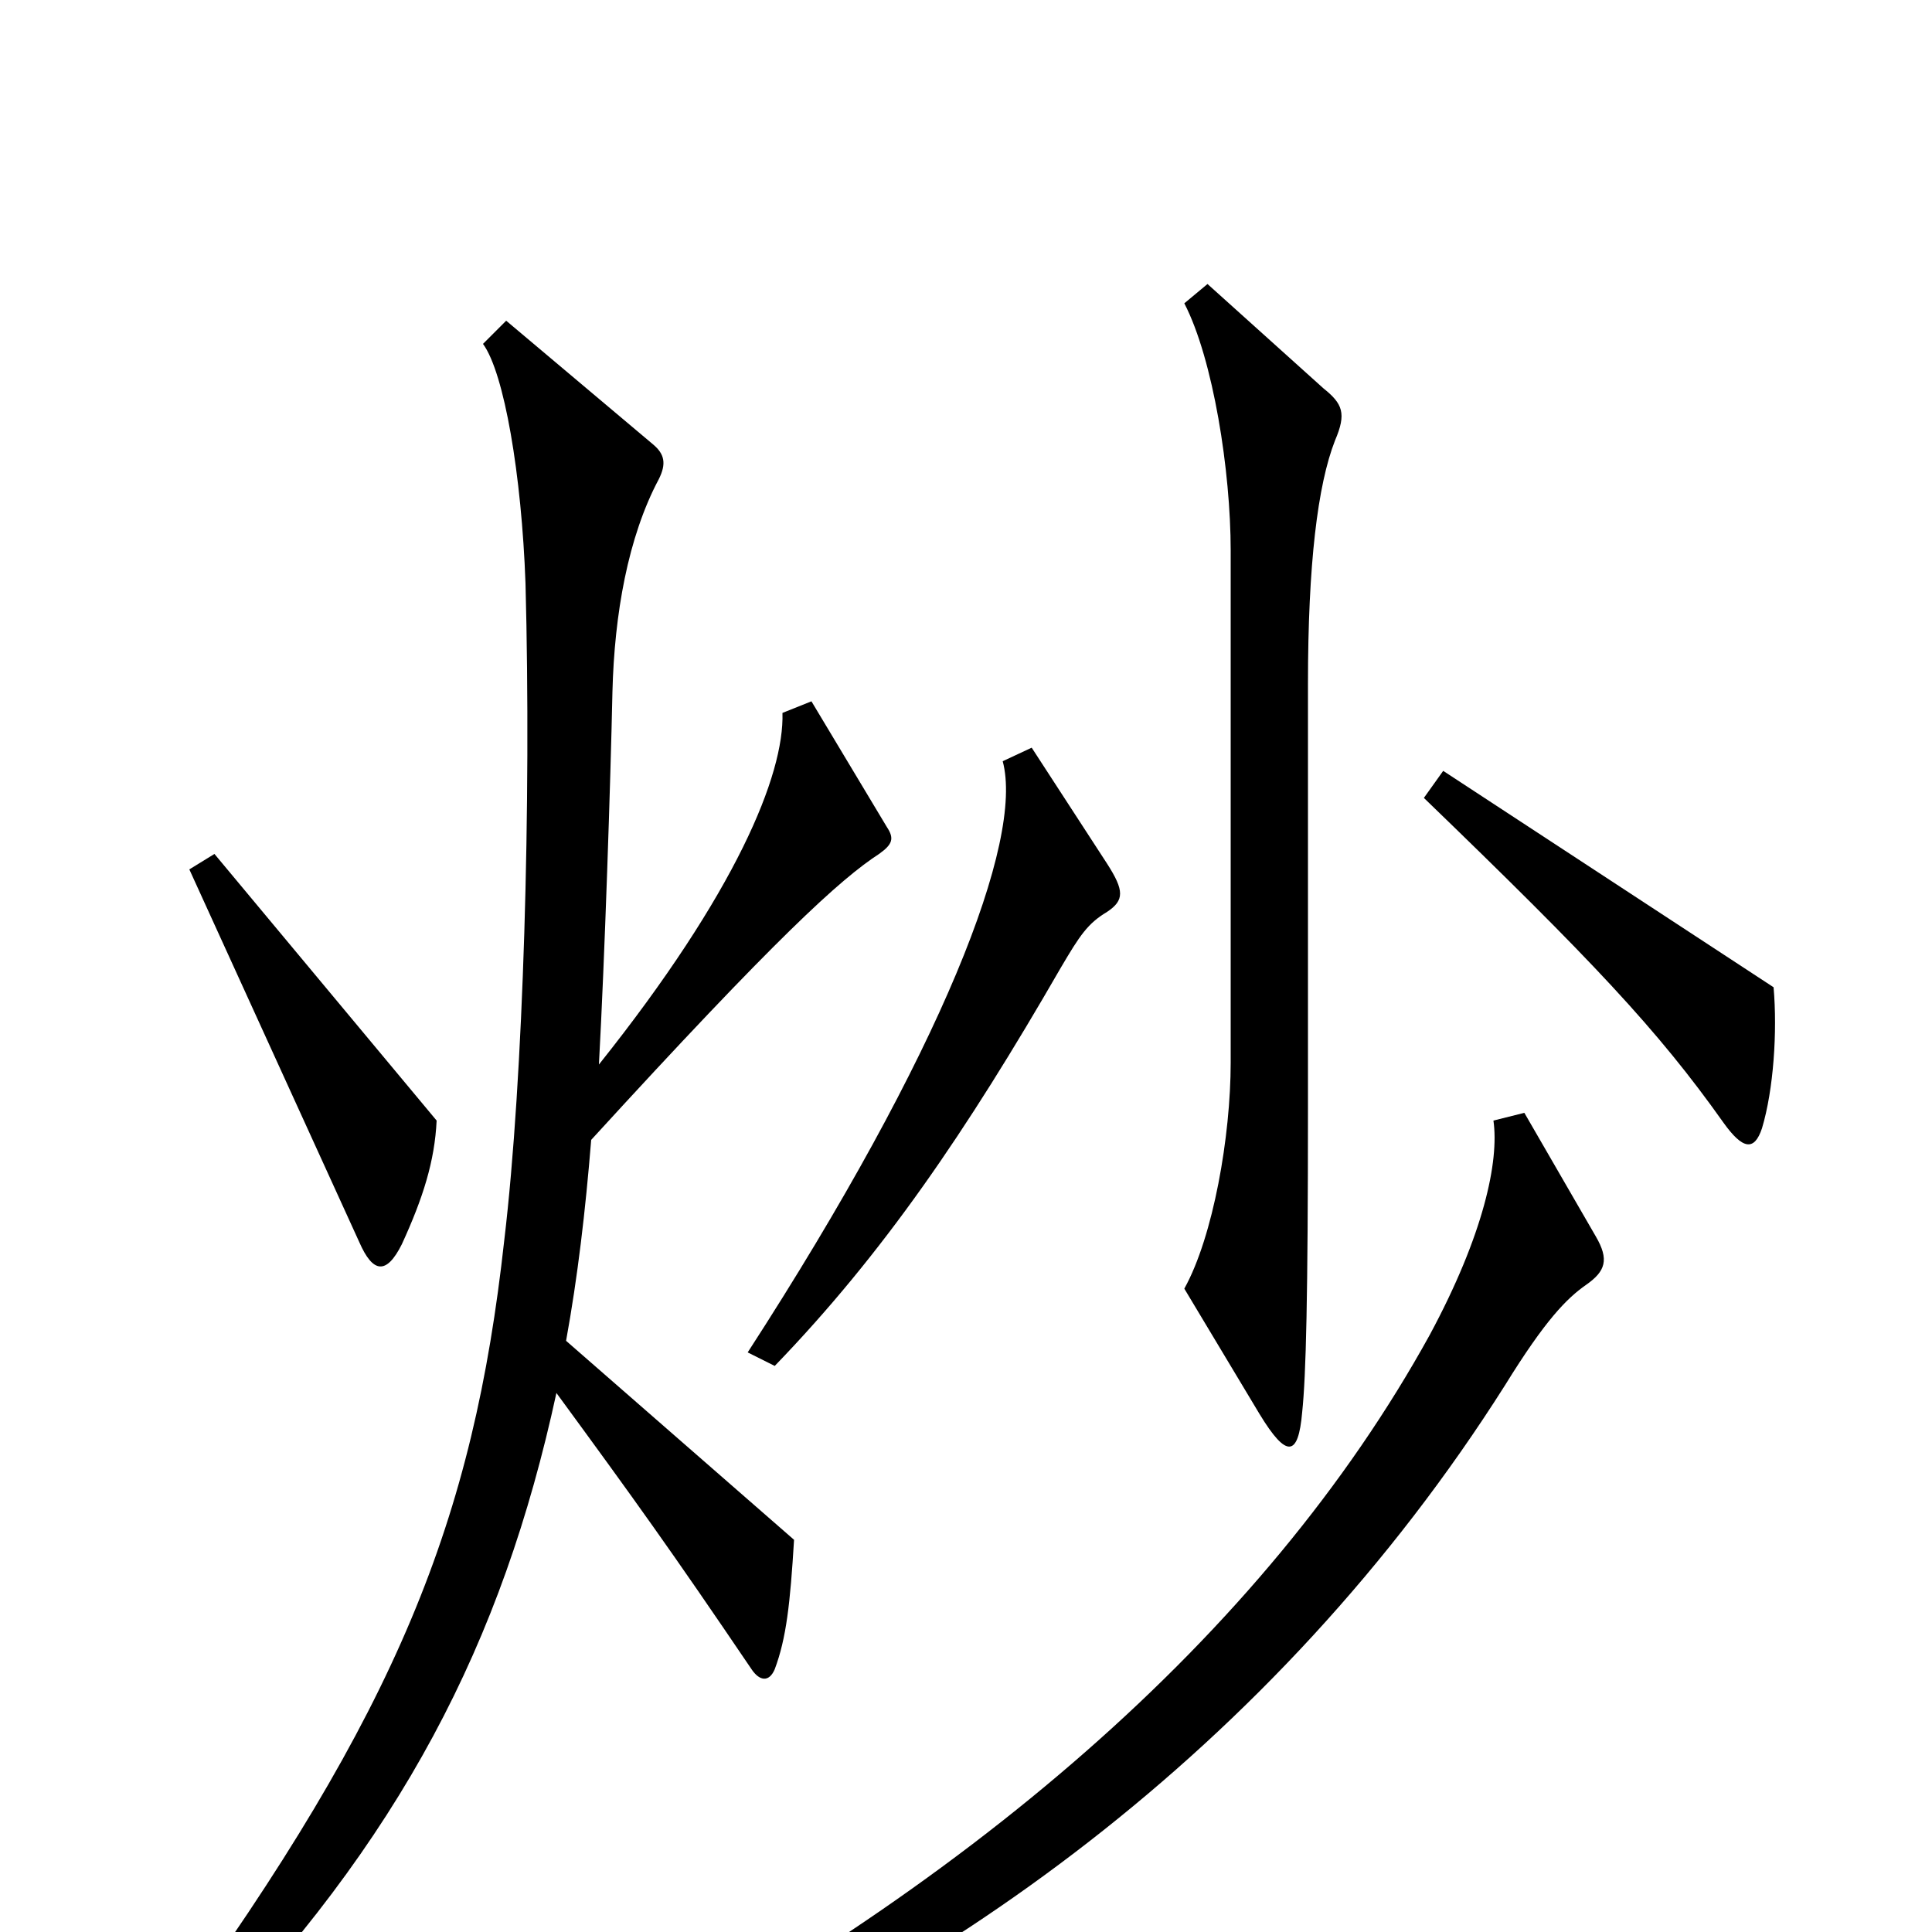 <svg xmlns="http://www.w3.org/2000/svg" viewBox="0 -1000 1000 1000">
	<path fill="#000000" d="M691 -772C697 -786 695 -791 685 -799L625 -853L613 -843C628 -814 637 -756 637 -715V-450C637 -412 628 -360 613 -333L652 -268C666 -245 672 -246 674 -269C676 -288 677 -328 677 -427V-646C677 -708 682 -749 691 -772ZM918 -489L747 -601L737 -587C824 -503 858 -467 892 -419C902 -405 908 -404 912 -416C918 -436 920 -466 918 -489ZM573 -528C582 -534 582 -539 573 -553L534 -613L519 -606C530 -565 488 -456 387 -300L401 -293C457 -351 500 -414 549 -499C559 -516 563 -522 573 -528ZM226 -420L111 -558L98 -550L186 -357C193 -341 200 -340 208 -356C219 -380 225 -399 226 -420ZM459 -572L420 -637L405 -631C406 -599 381 -538 310 -449C313 -504 316 -595 317 -642C318 -682 325 -722 341 -752C345 -760 344 -765 338 -770L262 -834L250 -822C261 -807 270 -754 272 -698C275 -585 271 -442 261 -358C245 -213 206 -115 88 48L102 61C208 -48 260 -150 288 -279C329 -223 347 -198 389 -136C393 -130 398 -129 401 -136C407 -152 409 -170 411 -203L293 -306C299 -339 303 -373 306 -410C402 -515 435 -545 455 -558C462 -563 463 -566 459 -572ZM826 -360L789 -424L773 -420C776 -399 768 -361 740 -309C654 -153 499 -21 298 83L304 98C482 32 660 -95 779 -283C800 -317 811 -328 821 -335C831 -342 833 -348 826 -360Z"/>
</svg>